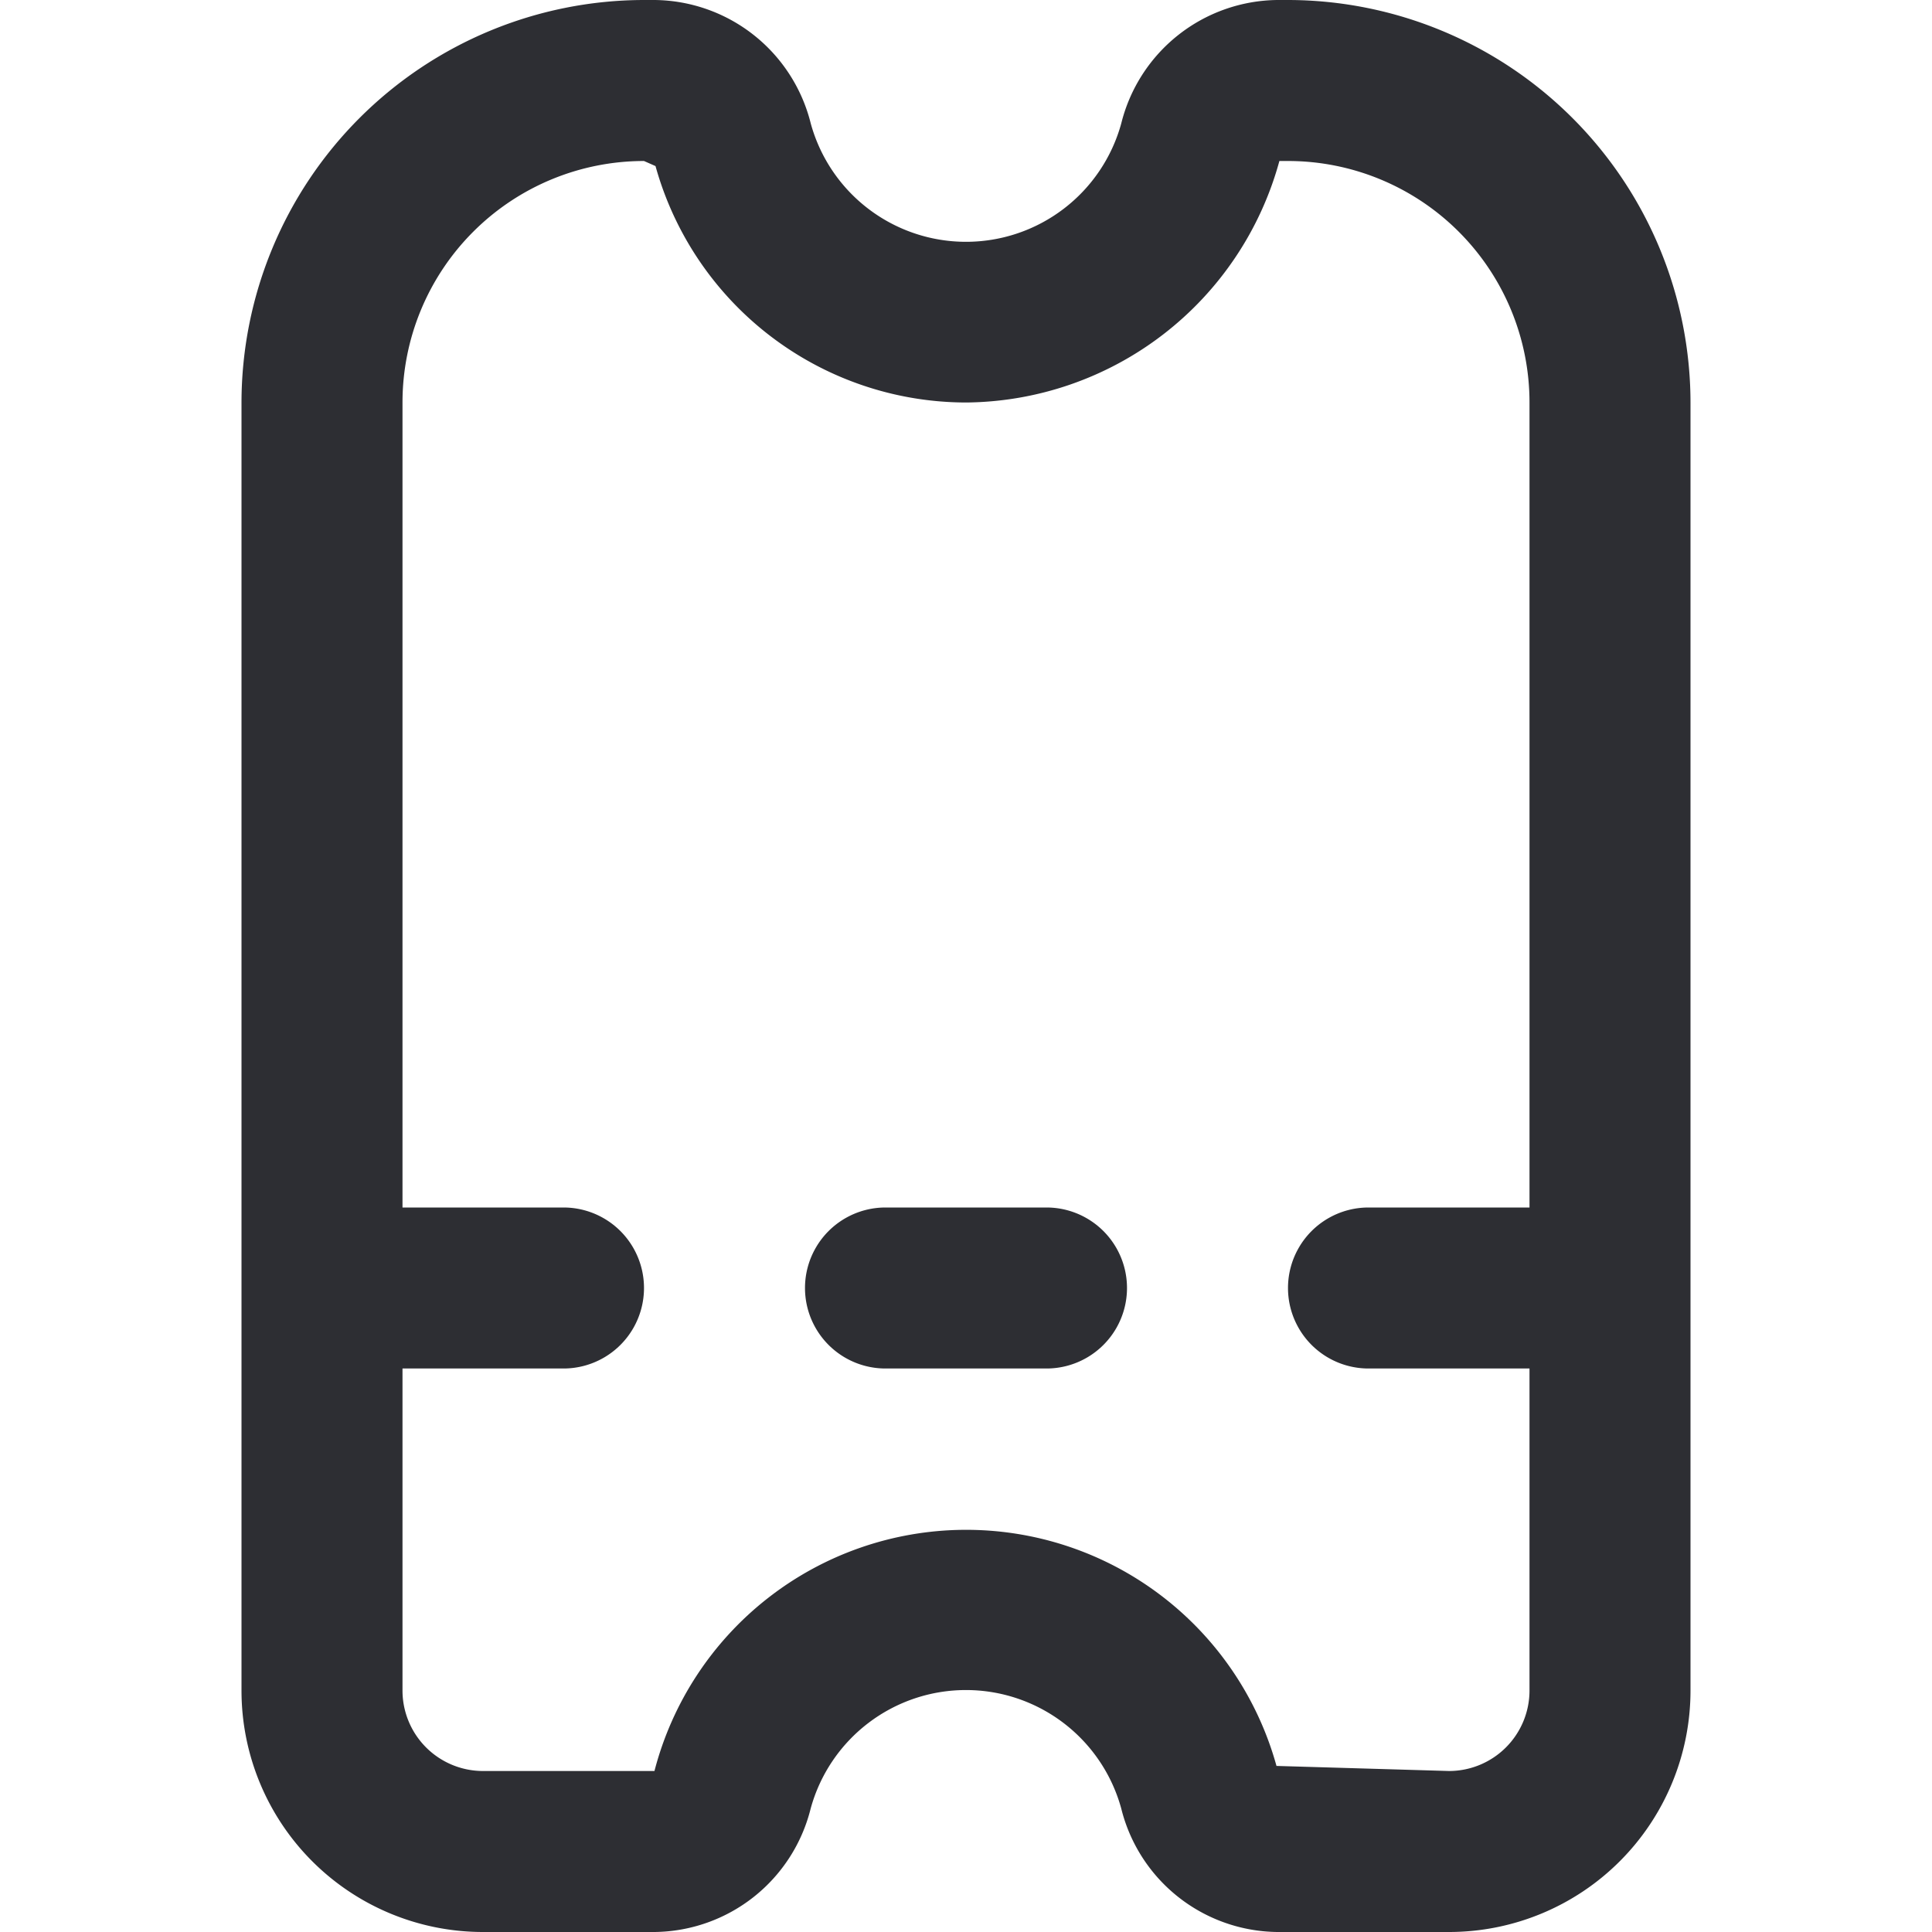 <svg width="24" height="24" fill="none" xmlns="http://www.w3.org/2000/svg"><g clip-path="url(#clip0_150_2156)" fill="#2D2E33"><path d="M16 0h-.13a2.02 2.02 0 00-1.941 1.532 2 2 0 01-3.858 0A2.02 2.02 0 008.13 0H8a5.006 5.006 0 00-5 5v16a3 3 0 003 3h2.13a2.02 2.02 0 001.94-1.532 2 2 0 013.859 0A2.02 2.02 0 0015.869 24H18a3 3 0 003-3V5a5.006 5.006 0 00-5-5zm2 22l-2.143-.063A4 4 0 008.13 22H6a1 1 0 01-1-1v-4h2a1 1 0 100-2H5V5a3 3 0 013-3l.143.063A4.01 4.01 0 0012 5a4.071 4.071 0 003.893-3H16a3 3 0 013 3v10h-2a1 1 0 000 2h2v4a1 1 0 01-1 1z"/><path d="M13 15h-2a1 1 0 000 2h2a1 1 0 000-2z"/></g><defs><clipPath id="clip0_150_2156"><path fill="#fff" d="M0 0h24v24H0z"/></clipPath></defs></svg>